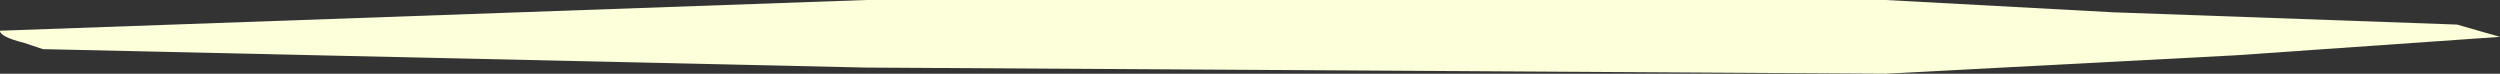 <?xml version="1.0" encoding="UTF-8" standalone="no"?>
<svg xmlns:ffdec="https://www.free-decompiler.com/flash" xmlns:xlink="http://www.w3.org/1999/xlink" ffdec:objectType="shape" height="0.6px" width="20.35px" xmlns="http://www.w3.org/2000/svg">
  <rect width="100%" height="100%" fill="#333333" stroke="none"/>
  <g transform="matrix(1.0, 0.0, 0.0, 1.0, -5.2, 0.3)">
    <path d="M12.25 -0.3 L20.55 -0.3 22.4 -0.2 25.2 -0.1 25.55 0.0 23.4 0.15 20.55 0.3 12.25 0.25 5.55 0.1 5.4 0.05 Q5.2 0.0 5.2 -0.05 L12.25 -0.3" fill="#fcffd9" fill-rule="evenodd" stroke="none"/>
  </g>
</svg>
